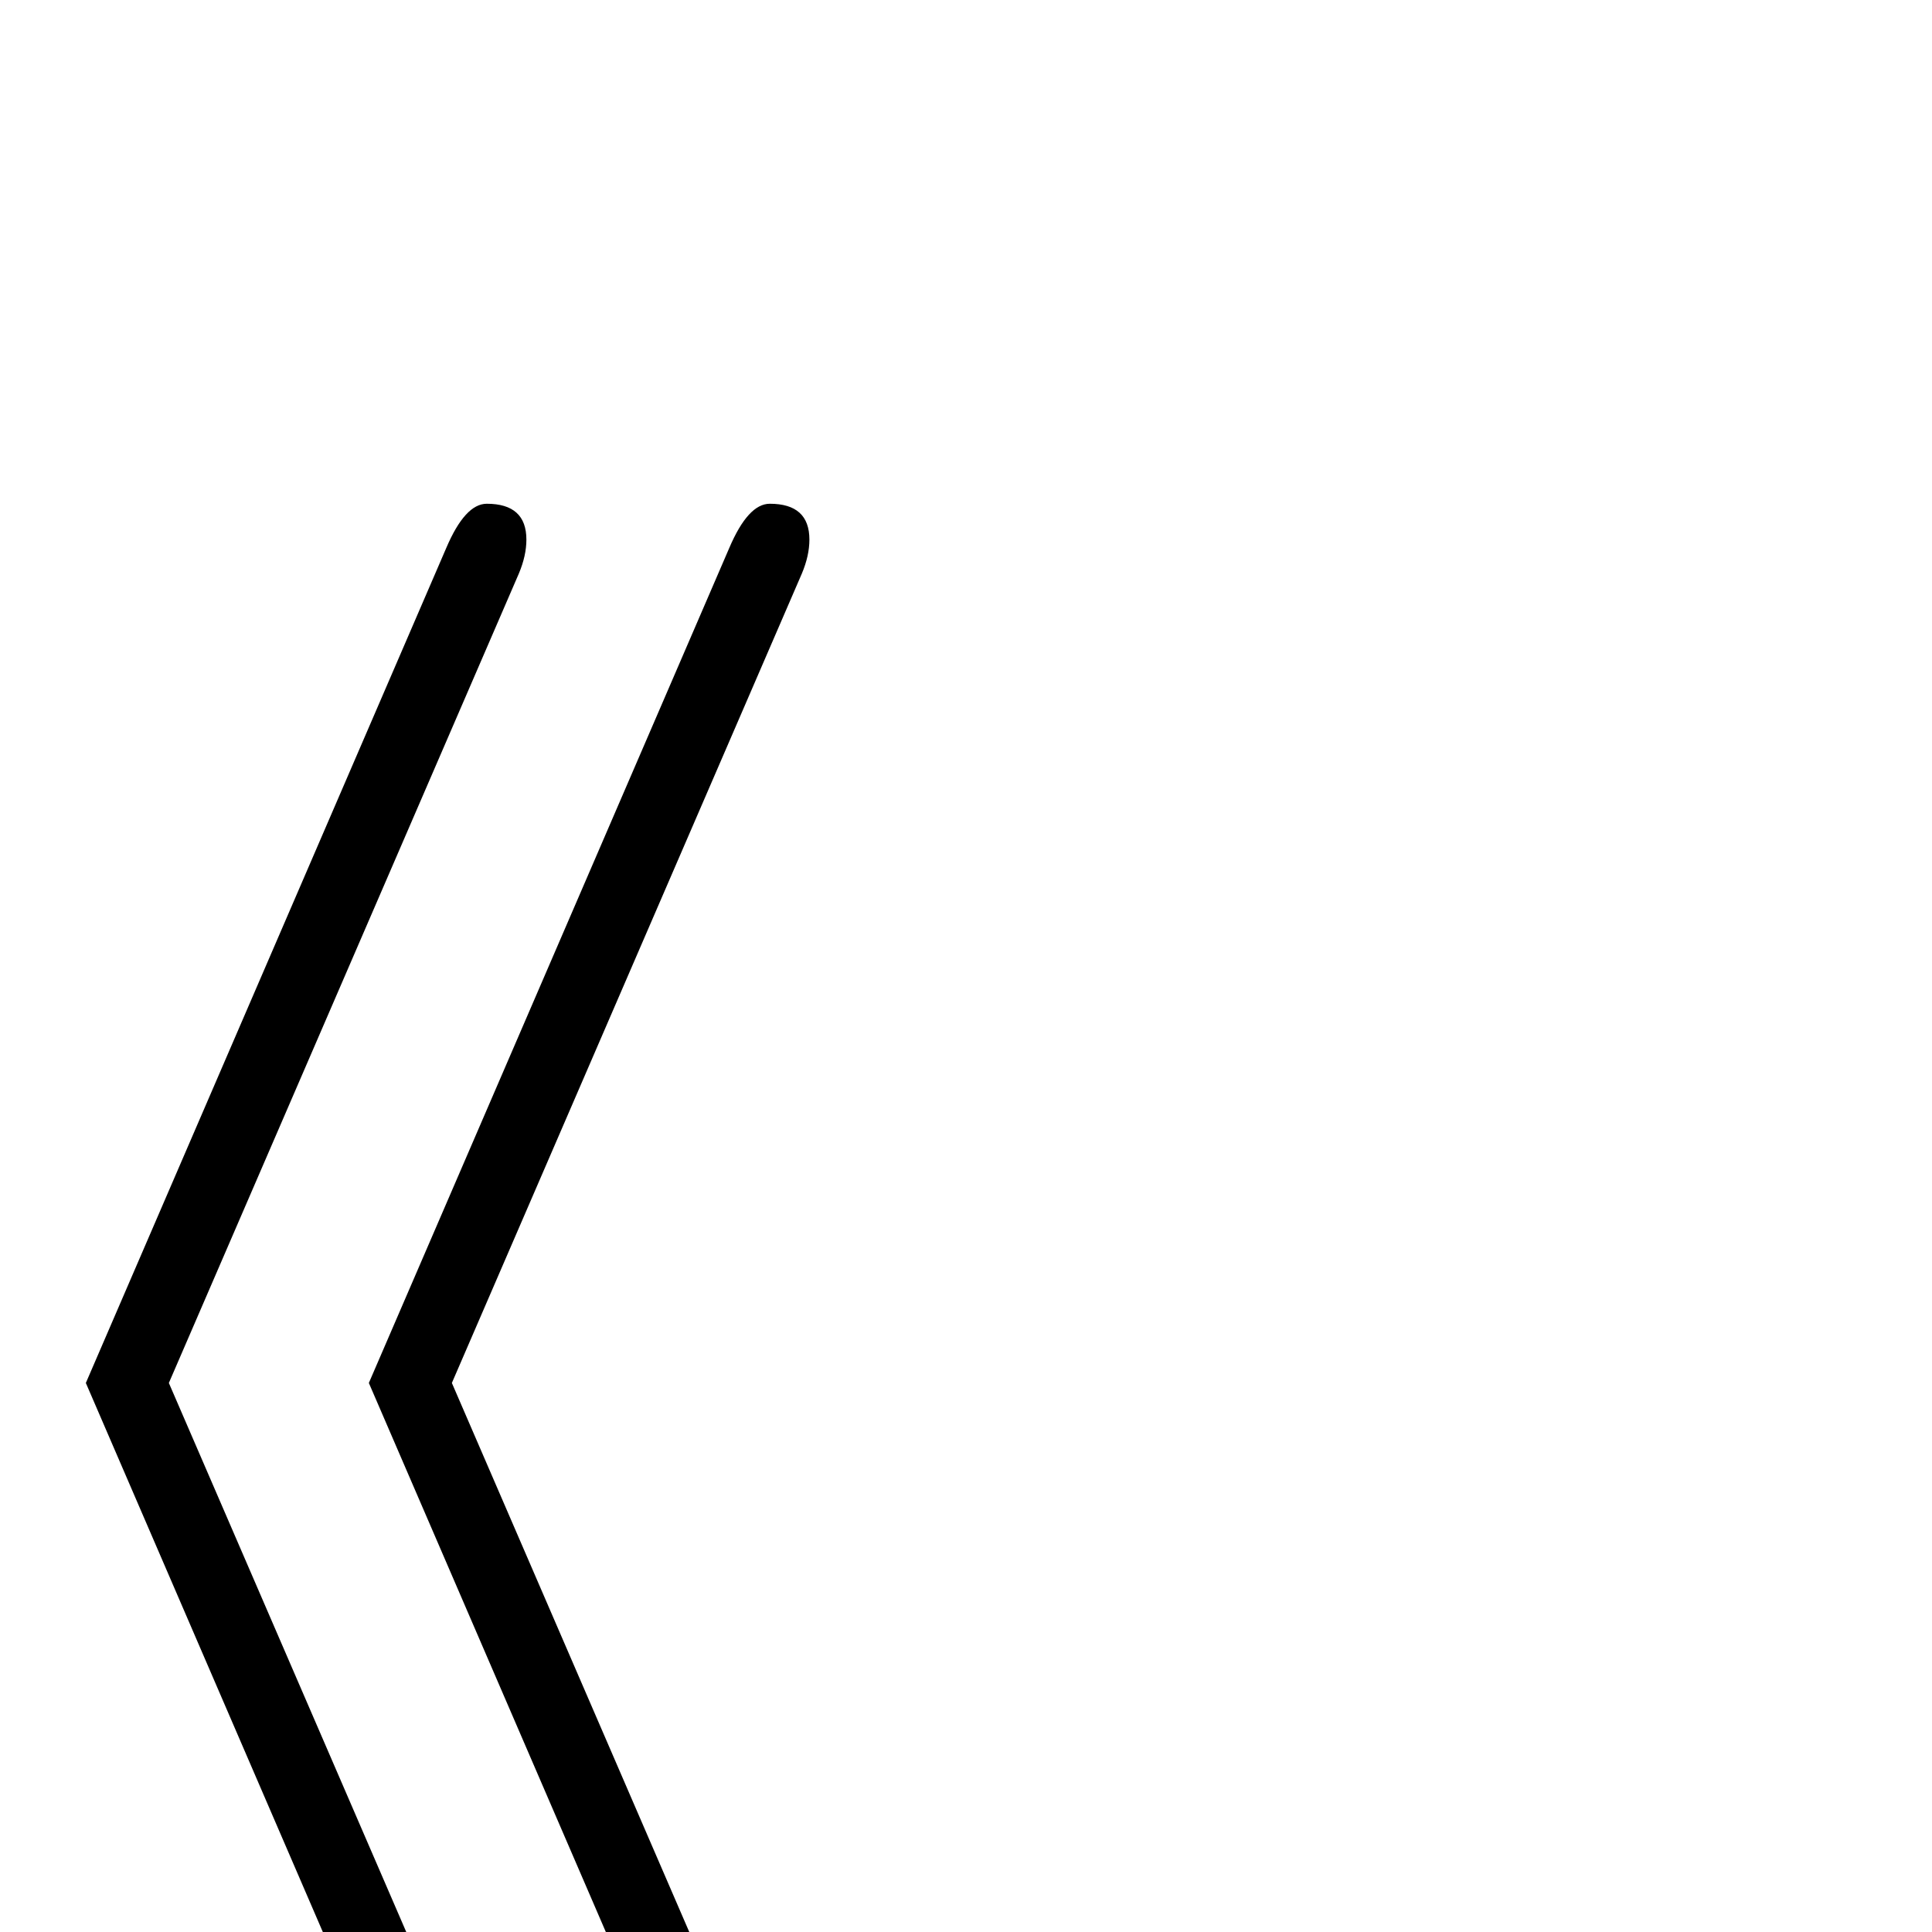 <?xml version="1.0" standalone="no"?>
<!DOCTYPE svg PUBLIC "-//W3C//DTD SVG 1.1//EN" "http://www.w3.org/Graphics/SVG/1.1/DTD/svg11.dtd" >
<svg viewBox="0 -442 2048 2048">
  <g transform="matrix(1 0 0 -1 0 1606)">
   <path fill="currentColor"
d="M858 -312q0 -38 -42 -38q-23 0 -43 47l-382 885l382 885q20 47 43 47q42 0 42 -38q0 -17 -8 -36l-371 -858l371 -858q8 -19 8 -36zM558 -312q0 -38 -42 -38q-23 0 -43 47l-382 885l382 885q20 47 43 47q42 0 42 -38q0 -17 -8 -36l-371 -858l371 -858q8 -19 8 -36z" />
  </g>

</svg>
